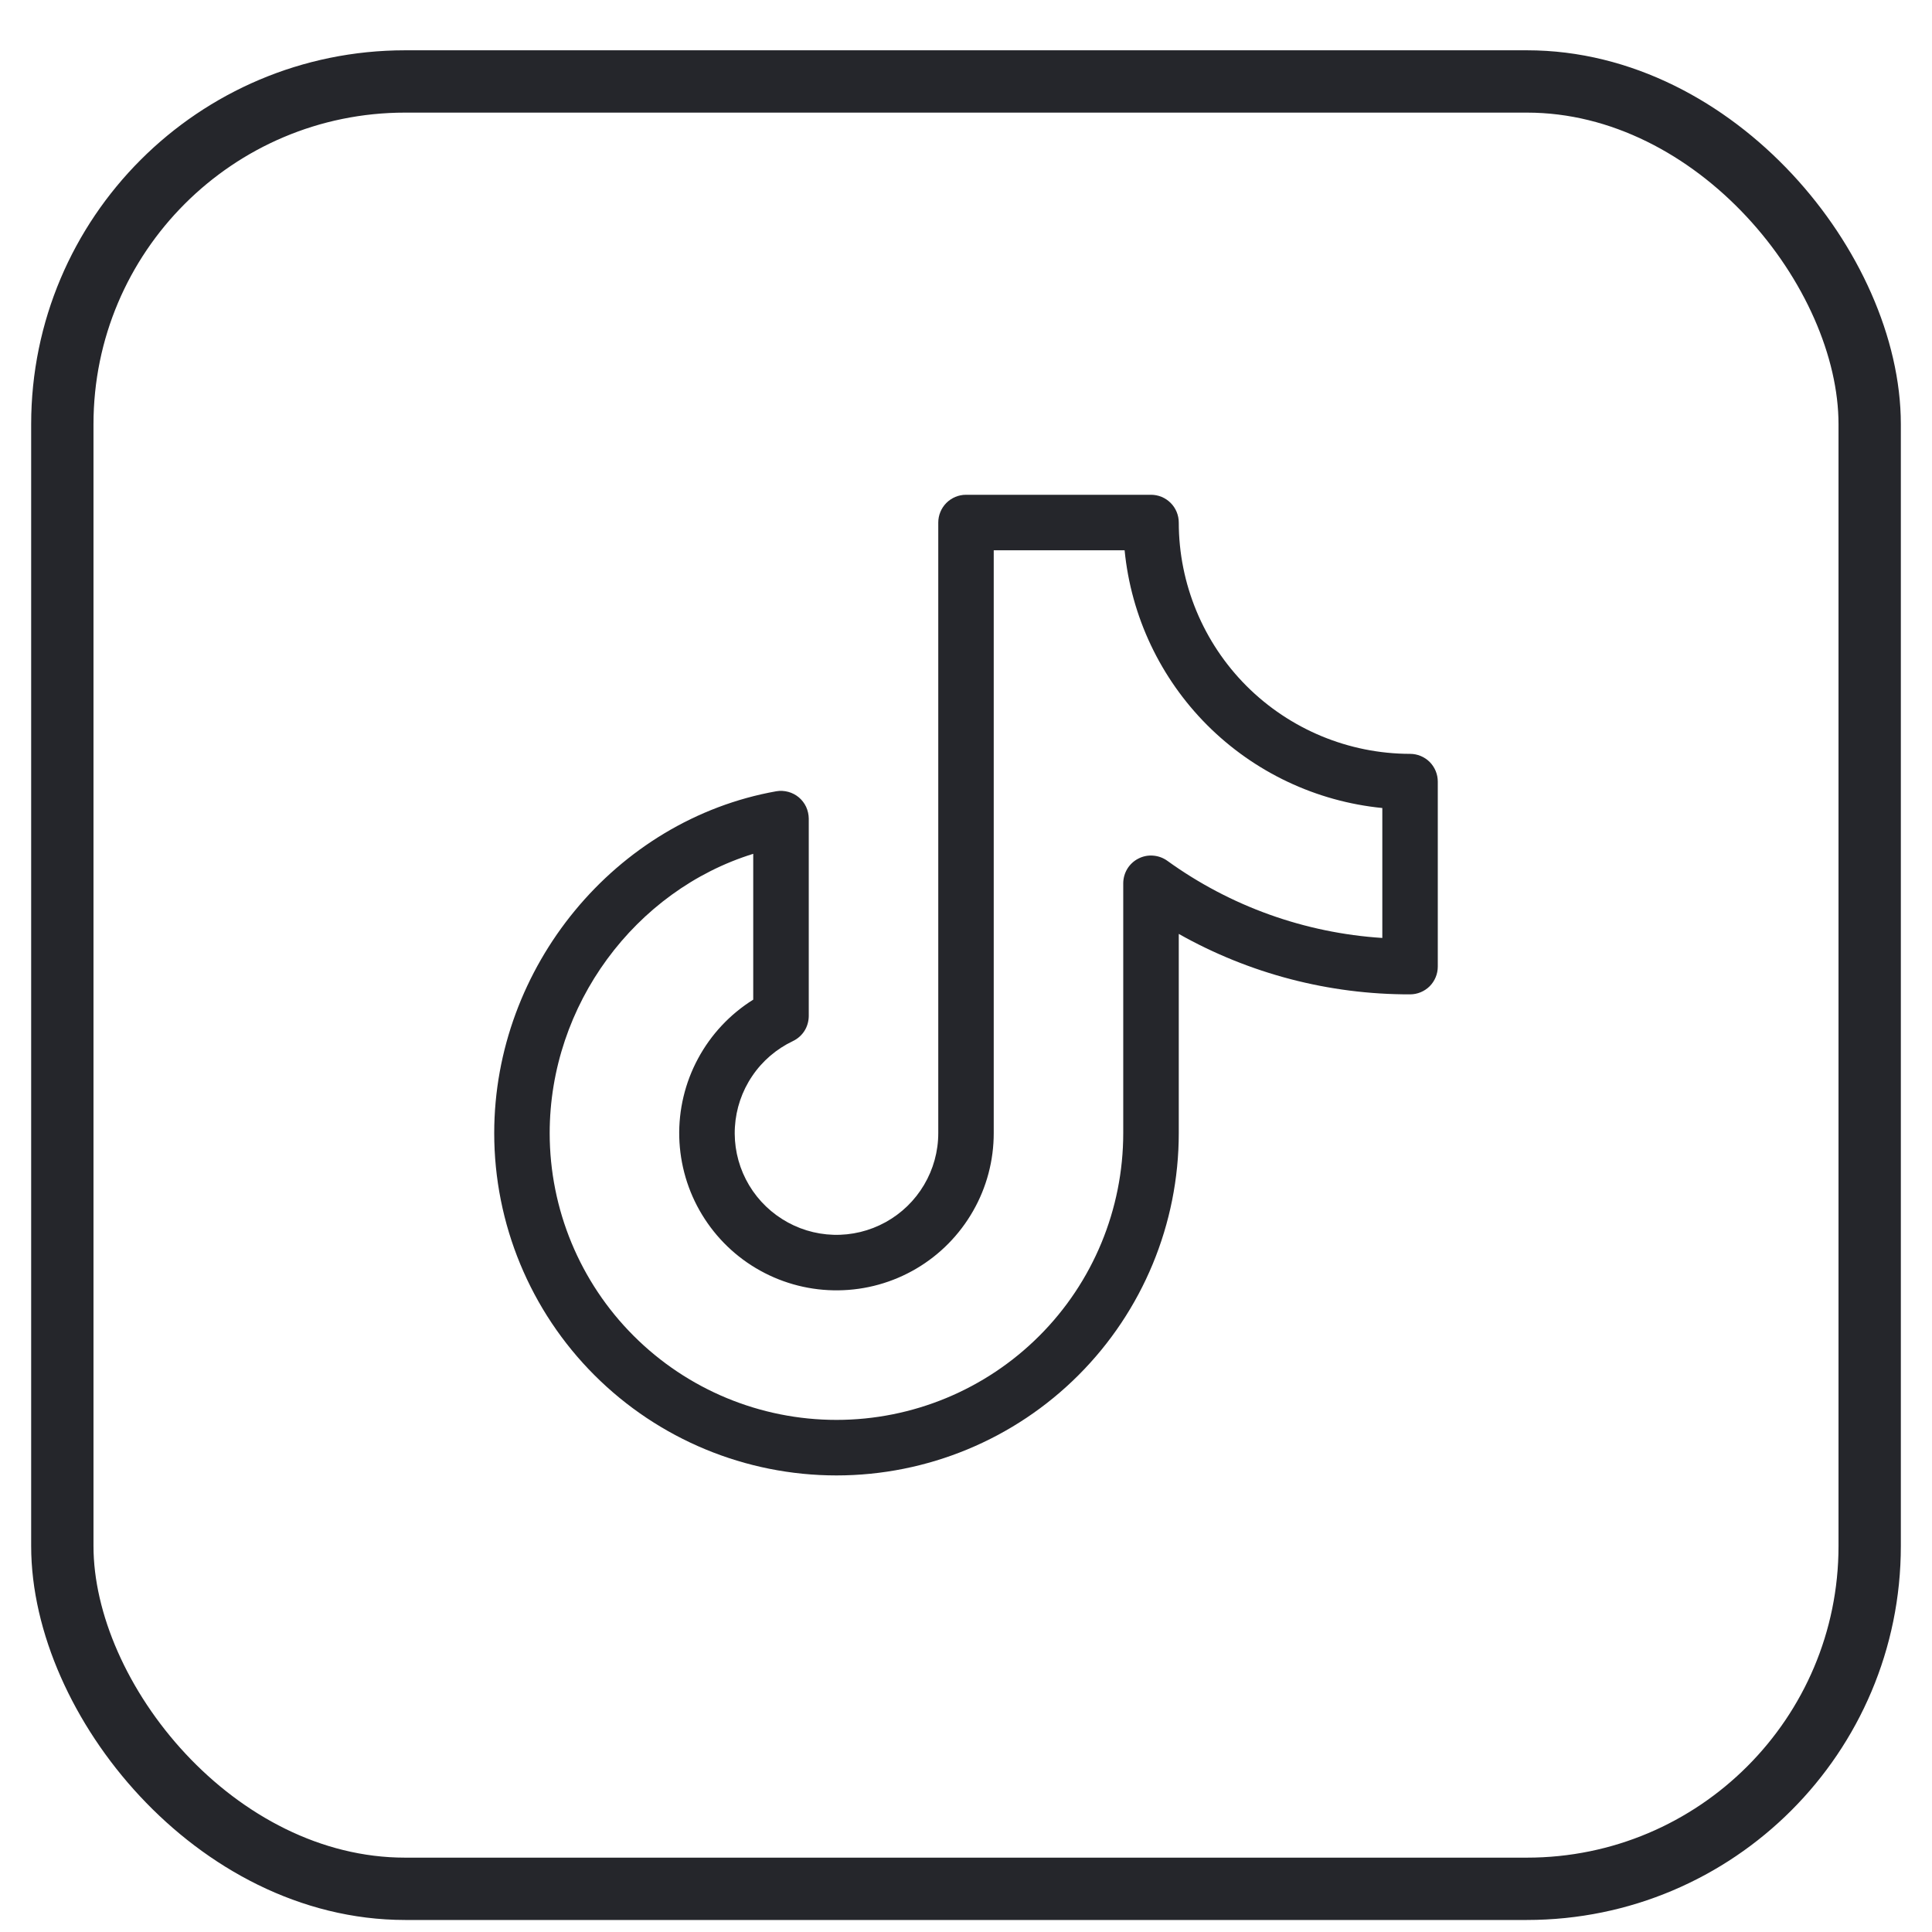 <svg width="31" height="31" viewBox="0 0 31 31" fill="none" xmlns="http://www.w3.org/2000/svg">
<rect x="1" y="1.307" width="29" height="29" rx="5.5" stroke="#25262B"/>
<path d="M22.625 12.096C21.641 12.095 20.698 11.703 20.002 11.008C19.307 10.312 18.915 9.369 18.914 8.385C18.914 8.267 18.867 8.153 18.784 8.07C18.7 7.986 18.587 7.939 18.469 7.939H15.5C15.382 7.939 15.269 7.986 15.185 8.07C15.102 8.153 15.055 8.267 15.055 8.385V18.182C15.055 18.474 14.976 18.761 14.827 19.012C14.678 19.264 14.465 19.47 14.209 19.611C13.953 19.752 13.664 19.822 13.372 19.813C13.08 19.804 12.796 19.717 12.549 19.56C12.302 19.404 12.101 19.184 11.968 18.924C11.835 18.664 11.774 18.373 11.792 18.082C11.81 17.79 11.905 17.509 12.069 17.267C12.232 17.024 12.458 16.831 12.722 16.705C12.798 16.669 12.863 16.612 12.908 16.541C12.953 16.47 12.976 16.387 12.977 16.303V13.135C12.976 13.07 12.962 13.006 12.935 12.947C12.908 12.889 12.868 12.837 12.819 12.795C12.769 12.753 12.711 12.723 12.649 12.706C12.586 12.689 12.521 12.685 12.457 12.696C9.874 13.155 7.93 15.514 7.93 18.182C7.93 19.638 8.508 21.035 9.538 22.065C10.568 23.095 11.965 23.674 13.422 23.674C14.879 23.674 16.276 23.095 17.305 22.065C18.335 21.035 18.914 19.638 18.914 18.182V14.985C20.046 15.624 21.325 15.958 22.625 15.955C22.743 15.955 22.856 15.908 22.94 15.825C23.023 15.741 23.07 15.628 23.07 15.51V12.541C23.07 12.423 23.023 12.31 22.94 12.226C22.856 12.143 22.743 12.096 22.625 12.096ZM22.18 15.05C20.936 14.97 19.739 14.541 18.729 13.811C18.662 13.763 18.583 13.735 18.502 13.729C18.42 13.722 18.338 13.739 18.265 13.777C18.192 13.814 18.131 13.871 18.088 13.941C18.046 14.011 18.023 14.092 18.023 14.174V18.182C18.023 19.402 17.539 20.573 16.676 21.435C15.813 22.298 14.642 22.783 13.422 22.783C12.201 22.783 11.031 22.298 10.168 21.435C9.305 20.573 8.82 19.402 8.82 18.182C8.82 16.124 10.191 14.287 12.086 13.7V16.04C11.713 16.273 11.408 16.599 11.2 16.986C10.992 17.372 10.888 17.807 10.899 18.246C10.911 18.685 11.036 19.114 11.264 19.489C11.492 19.865 11.813 20.175 12.198 20.388C12.582 20.601 13.015 20.71 13.454 20.704C13.893 20.699 14.323 20.579 14.702 20.356C15.081 20.133 15.394 19.815 15.612 19.434C15.831 19.053 15.945 18.621 15.945 18.182V8.83H18.045C18.149 9.891 18.619 10.883 19.372 11.637C20.127 12.391 21.119 12.86 22.18 12.965V15.05Z" fill="#25262B"/>
</svg>
